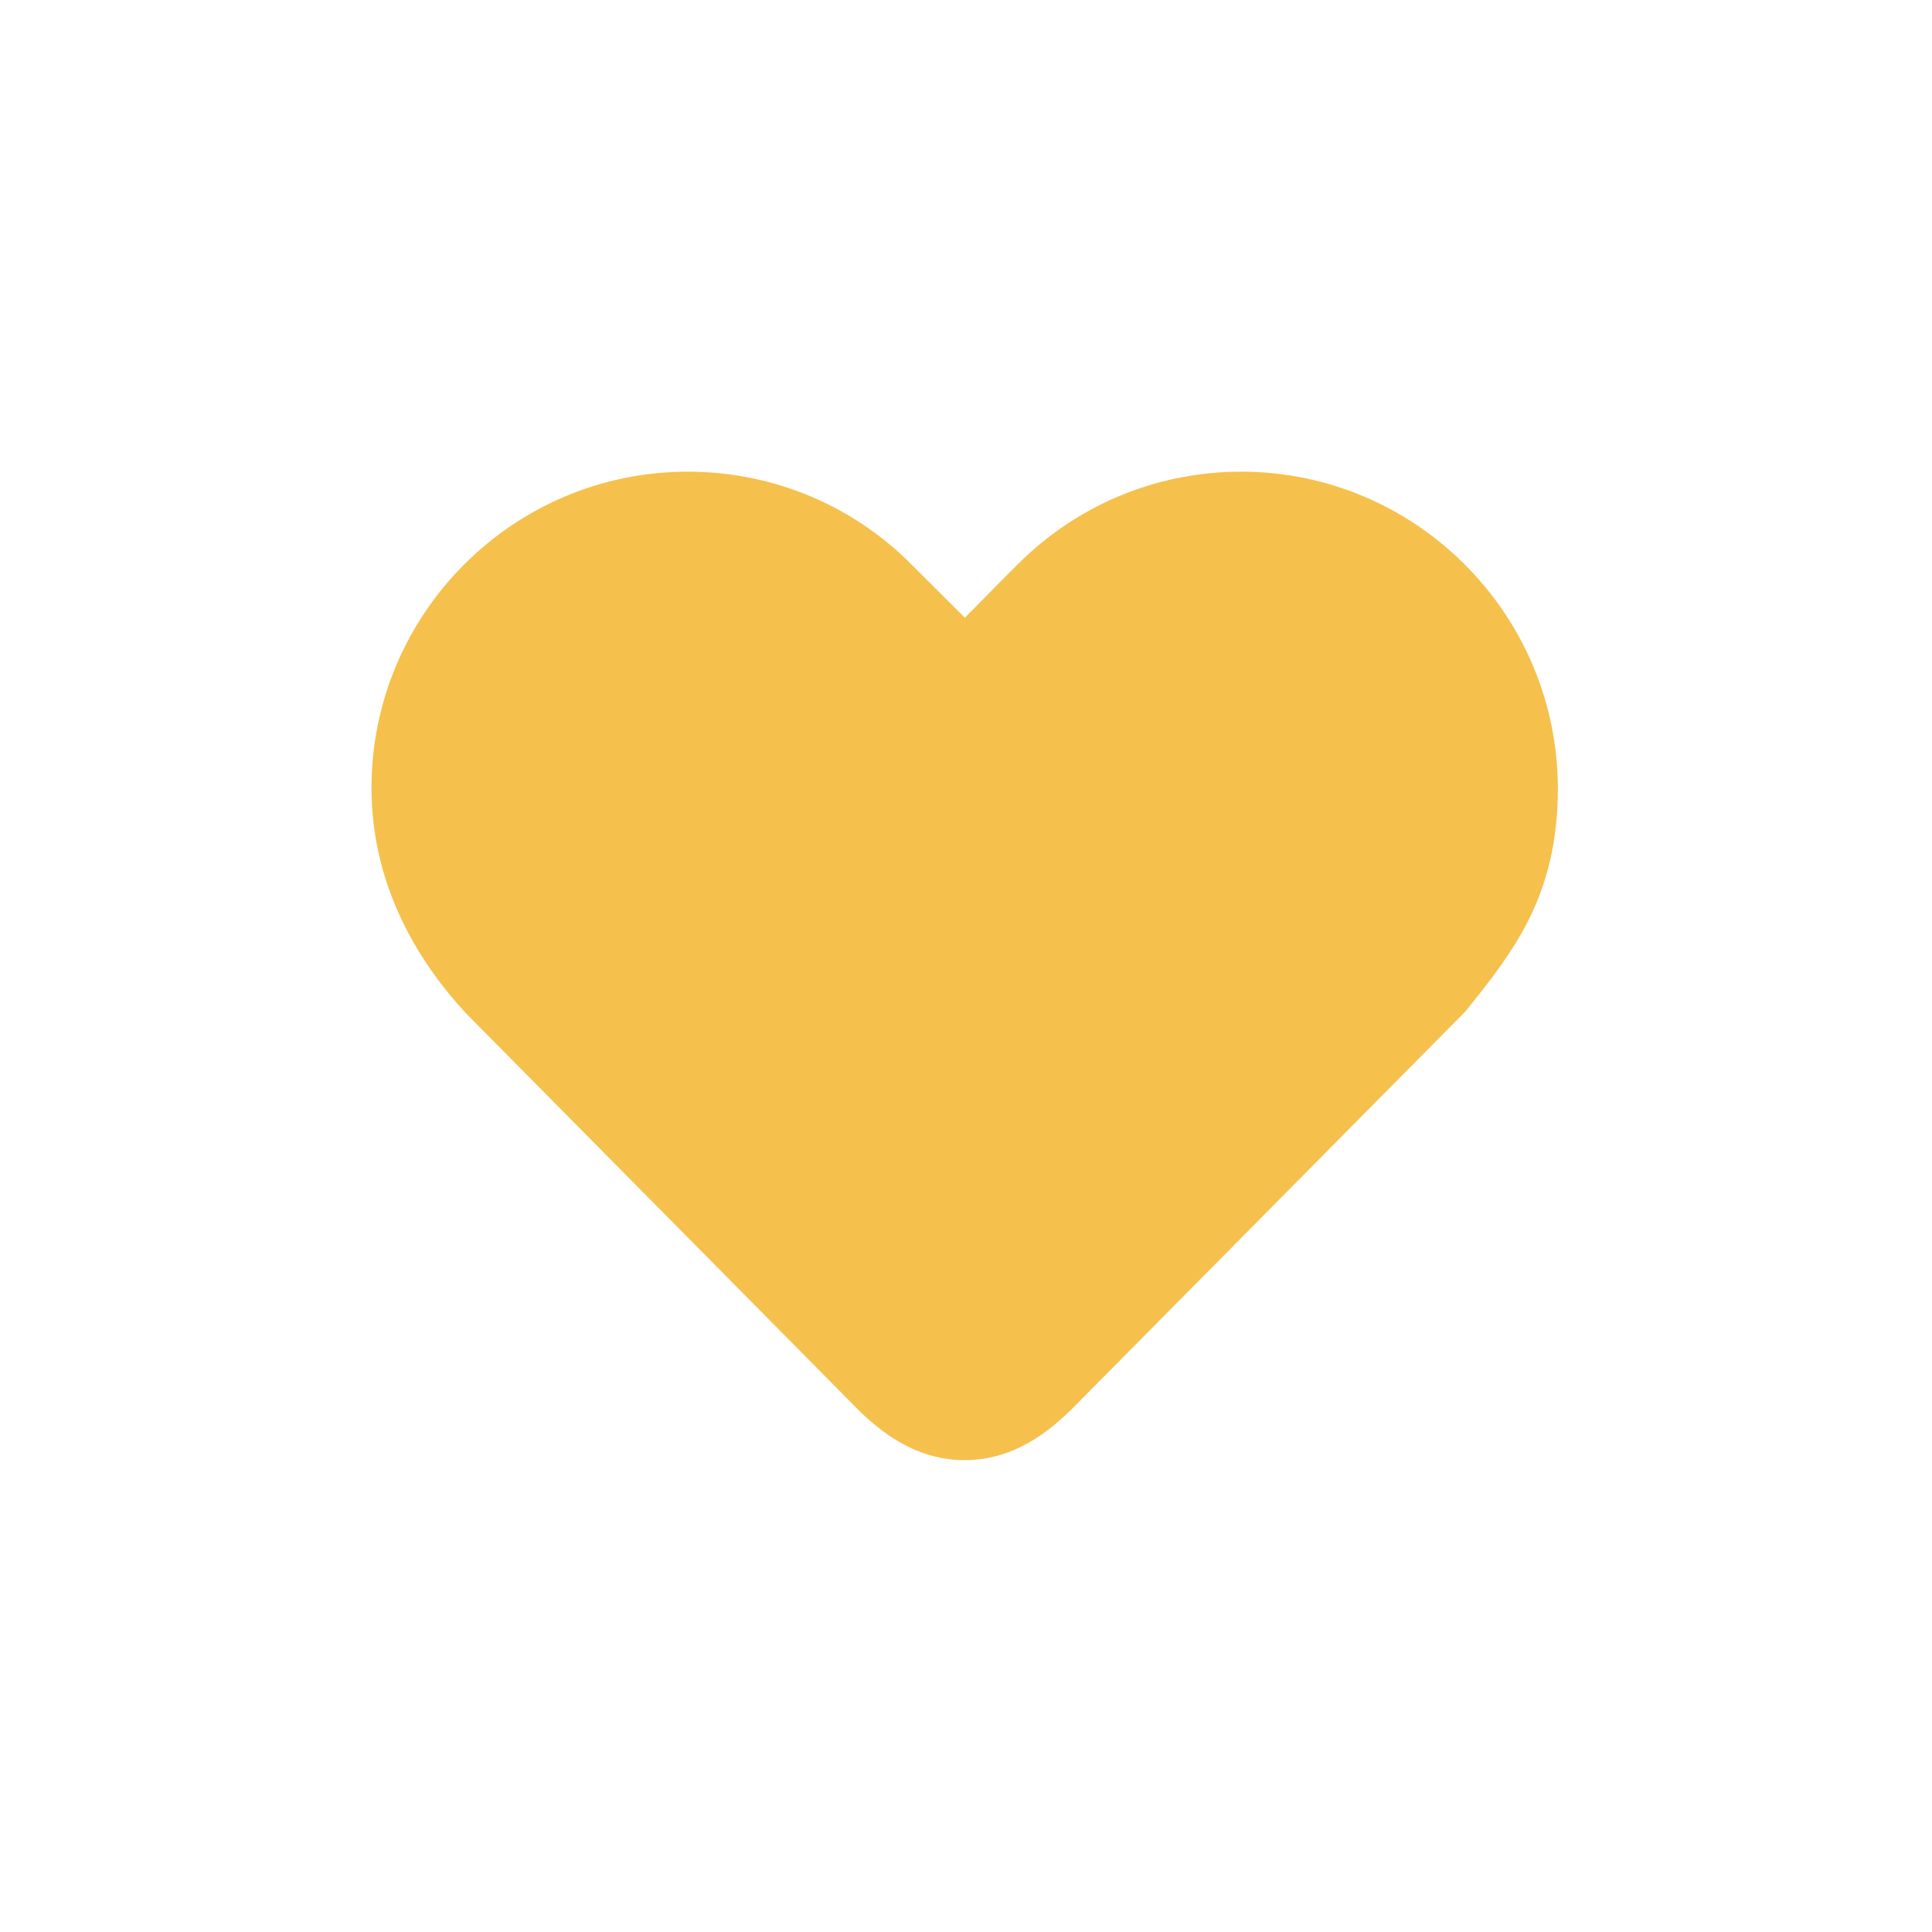 <?xml version="1.0" standalone="no"?><!DOCTYPE svg PUBLIC "-//W3C//DTD SVG 1.1//EN" "http://www.w3.org/Graphics/SVG/1.1/DTD/svg11.dtd"><svg t="1670337884913" class="icon" viewBox="0 0 1024 1024" version="1.1" xmlns="http://www.w3.org/2000/svg" p-id="16111" xmlns:xlink="http://www.w3.org/1999/xlink" width="200" height="200"><path d="M657.9 250c-43.1 0-84.2 16.3-115.5 46.2-3 2.8-18.8 18.8-31 31.2l-31-30.9c-31.3-30-72.4-46.5-115.9-46.5-92.5 0-167.6 75.3-167.6 167.6 0 54 26.9 94.5 50.1 119.5l207.5 209.7c16.4 16.4 34.7 27.1 56.8 27.1 22.1 0 40.3-10.7 56.8-27.1l207.4-209.5 1.5-1.6c25-31.2 48.7-60.7 48.7-117.9-0.2-92.6-75.5-167.8-167.8-167.8z m0 0" fill="#F6C04D" p-id="16112"></path></svg>